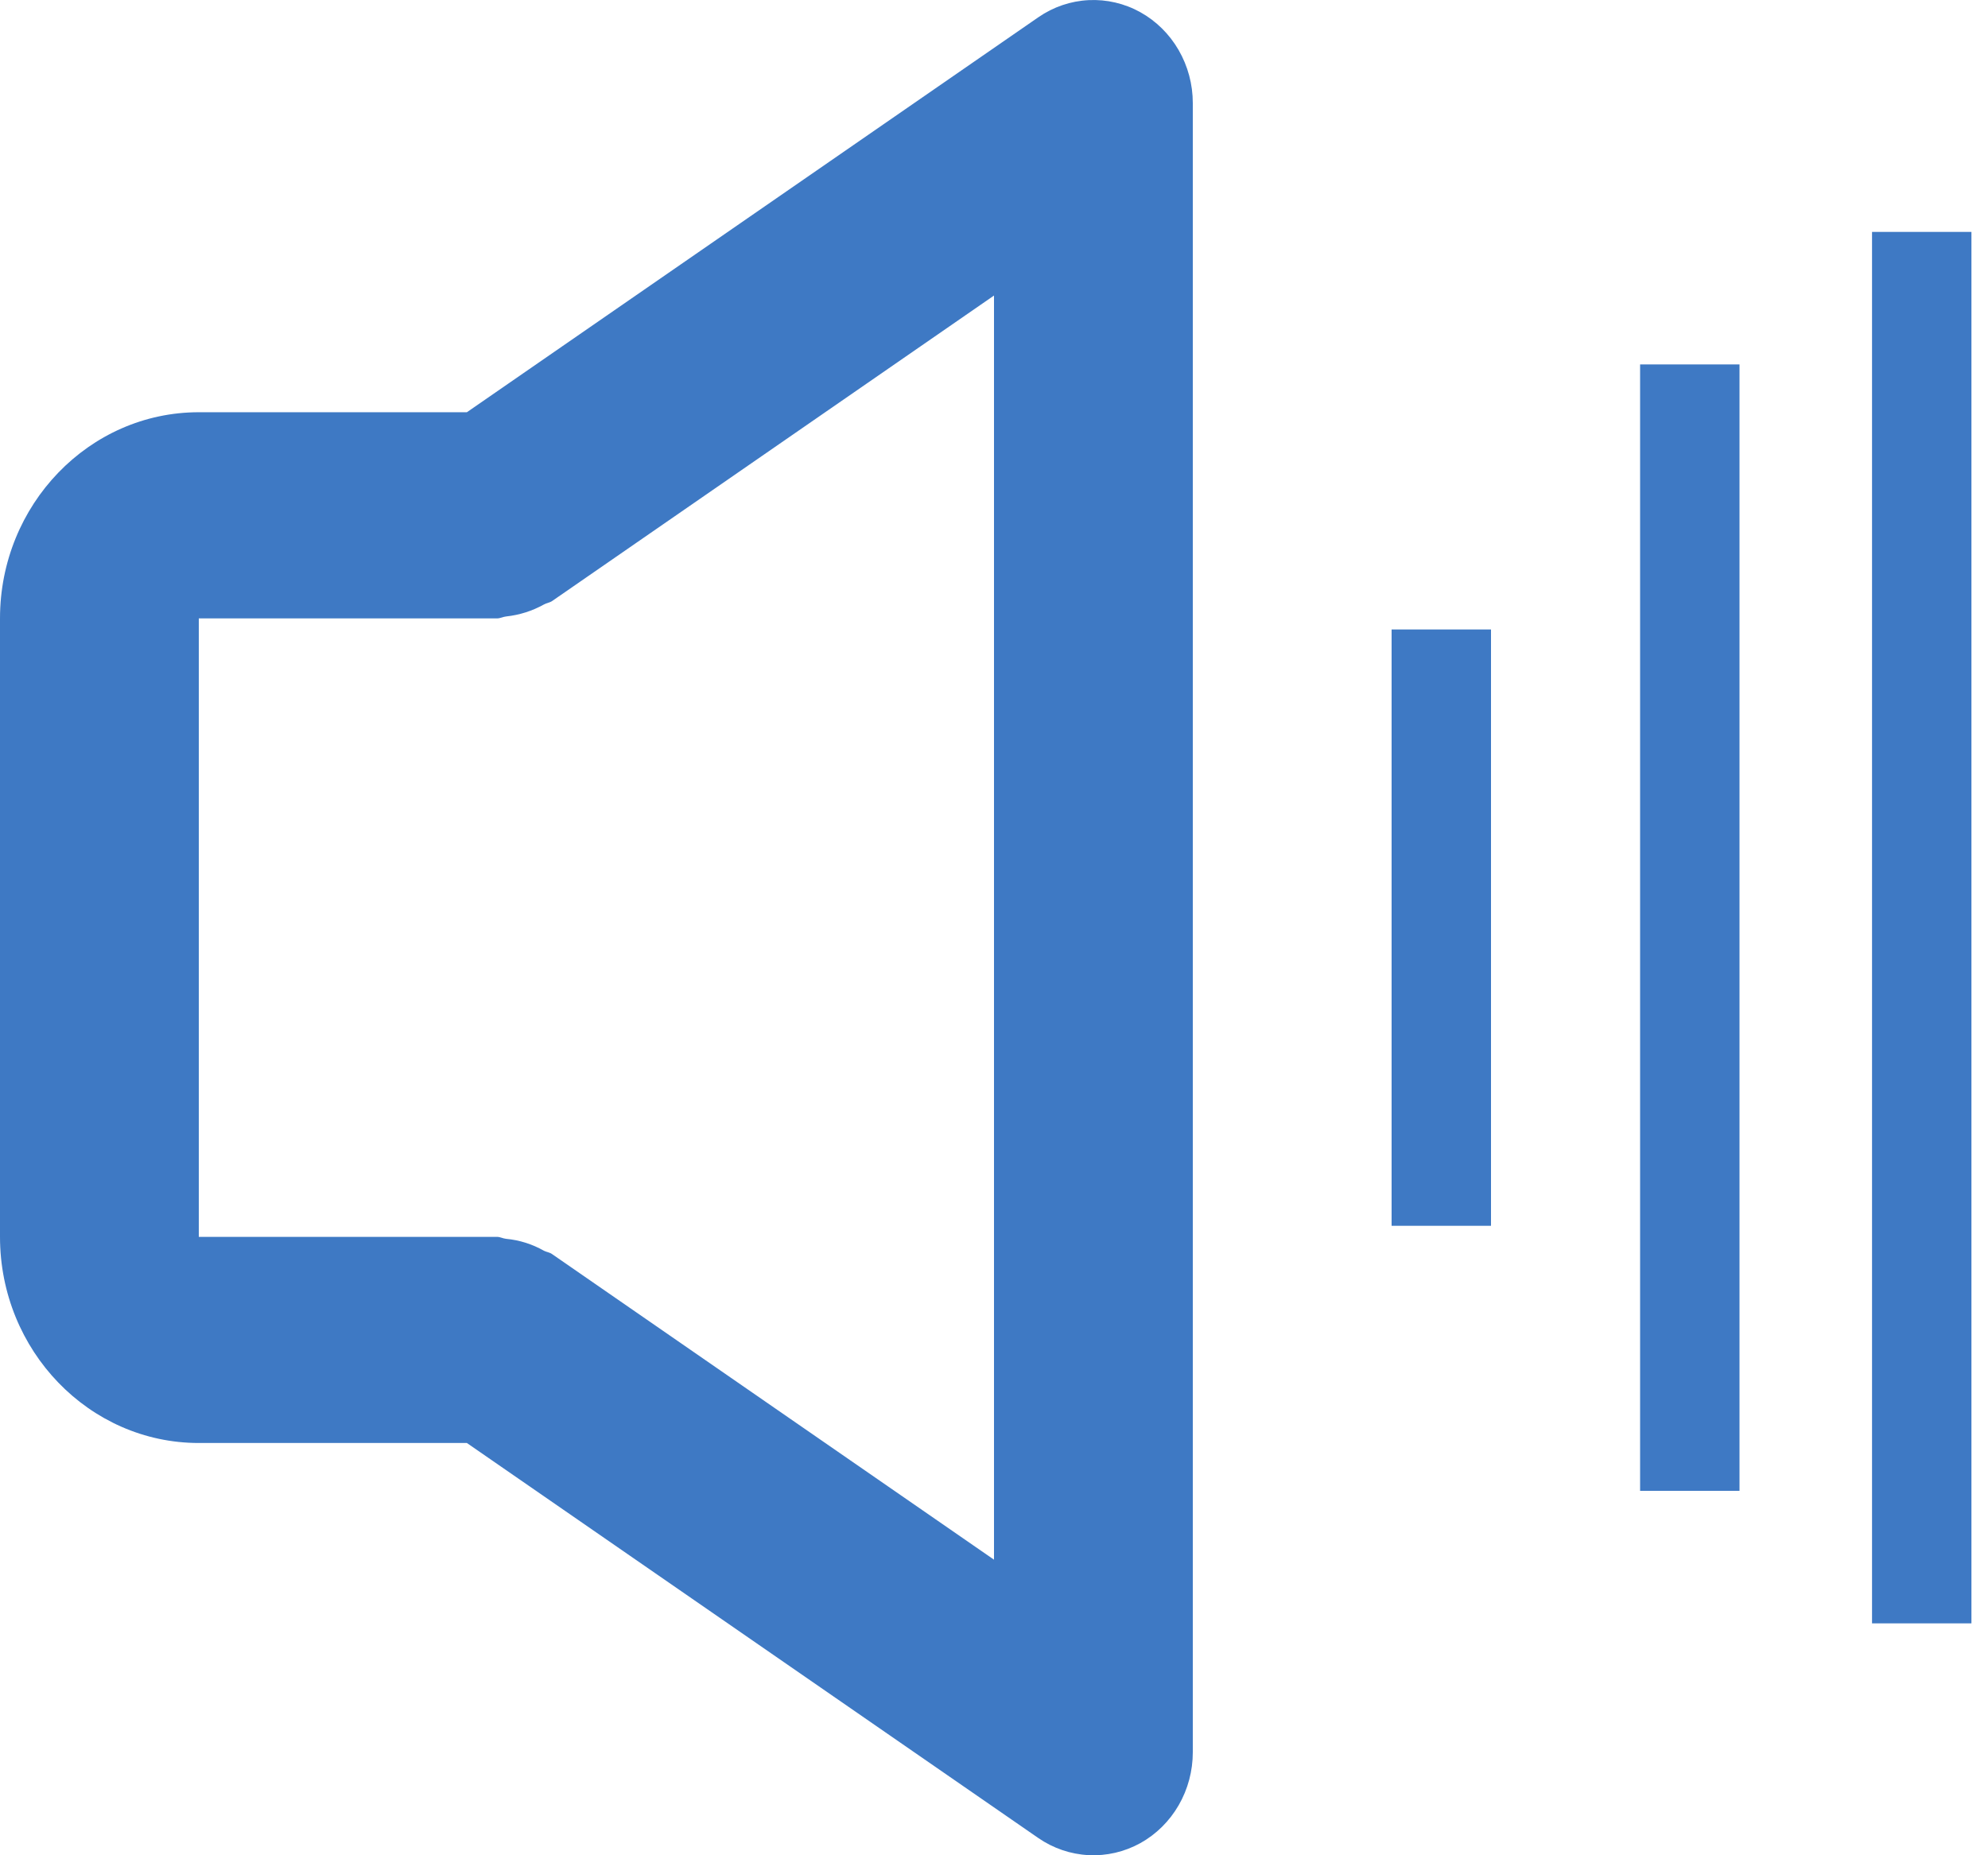 <svg width="60" height="56" viewBox="0 0 60 56" fill="none" xmlns="http://www.w3.org/2000/svg">
<path d="M6 43.556H14.091L31.335 55.478C31.787 55.79 32.312 55.969 32.855 55.996C33.397 56.024 33.937 55.898 34.416 55.634C34.895 55.368 35.295 54.972 35.574 54.489C35.853 54.006 36 53.453 36 52.89V3.11C36 2.547 35.852 1.995 35.573 1.512C35.294 1.029 34.894 0.634 34.416 0.368C33.938 0.103 33.399 -0.023 32.857 0.004C32.315 0.03 31.79 0.209 31.338 0.521L14.091 12.443H6C2.691 12.443 0 15.234 0 18.666V37.334C0 40.765 2.691 43.556 6 43.556ZM6 18.666H15C15.099 18.666 15.183 18.616 15.279 18.607C15.677 18.564 16.063 18.442 16.416 18.246C16.494 18.202 16.587 18.193 16.662 18.143L30 8.921V47.078L16.665 37.856C16.59 37.8 16.497 37.794 16.419 37.754C16.065 37.553 15.675 37.43 15.273 37.393C15.177 37.383 15.096 37.334 15 37.334H6V18.666Z" fill="#3E79C4"/>
<path d="M51 45V11" stroke="#3E79C4" stroke-width="3"/>
<line y1="-1.5" x2="18" y2="-1.5" transform="matrix(0 -1 -1 0 42 37)" stroke="#3E79C4" stroke-width="3"/>
<path d="M58 49V7" stroke="#3E79C4" stroke-width="3"/>
</svg>
